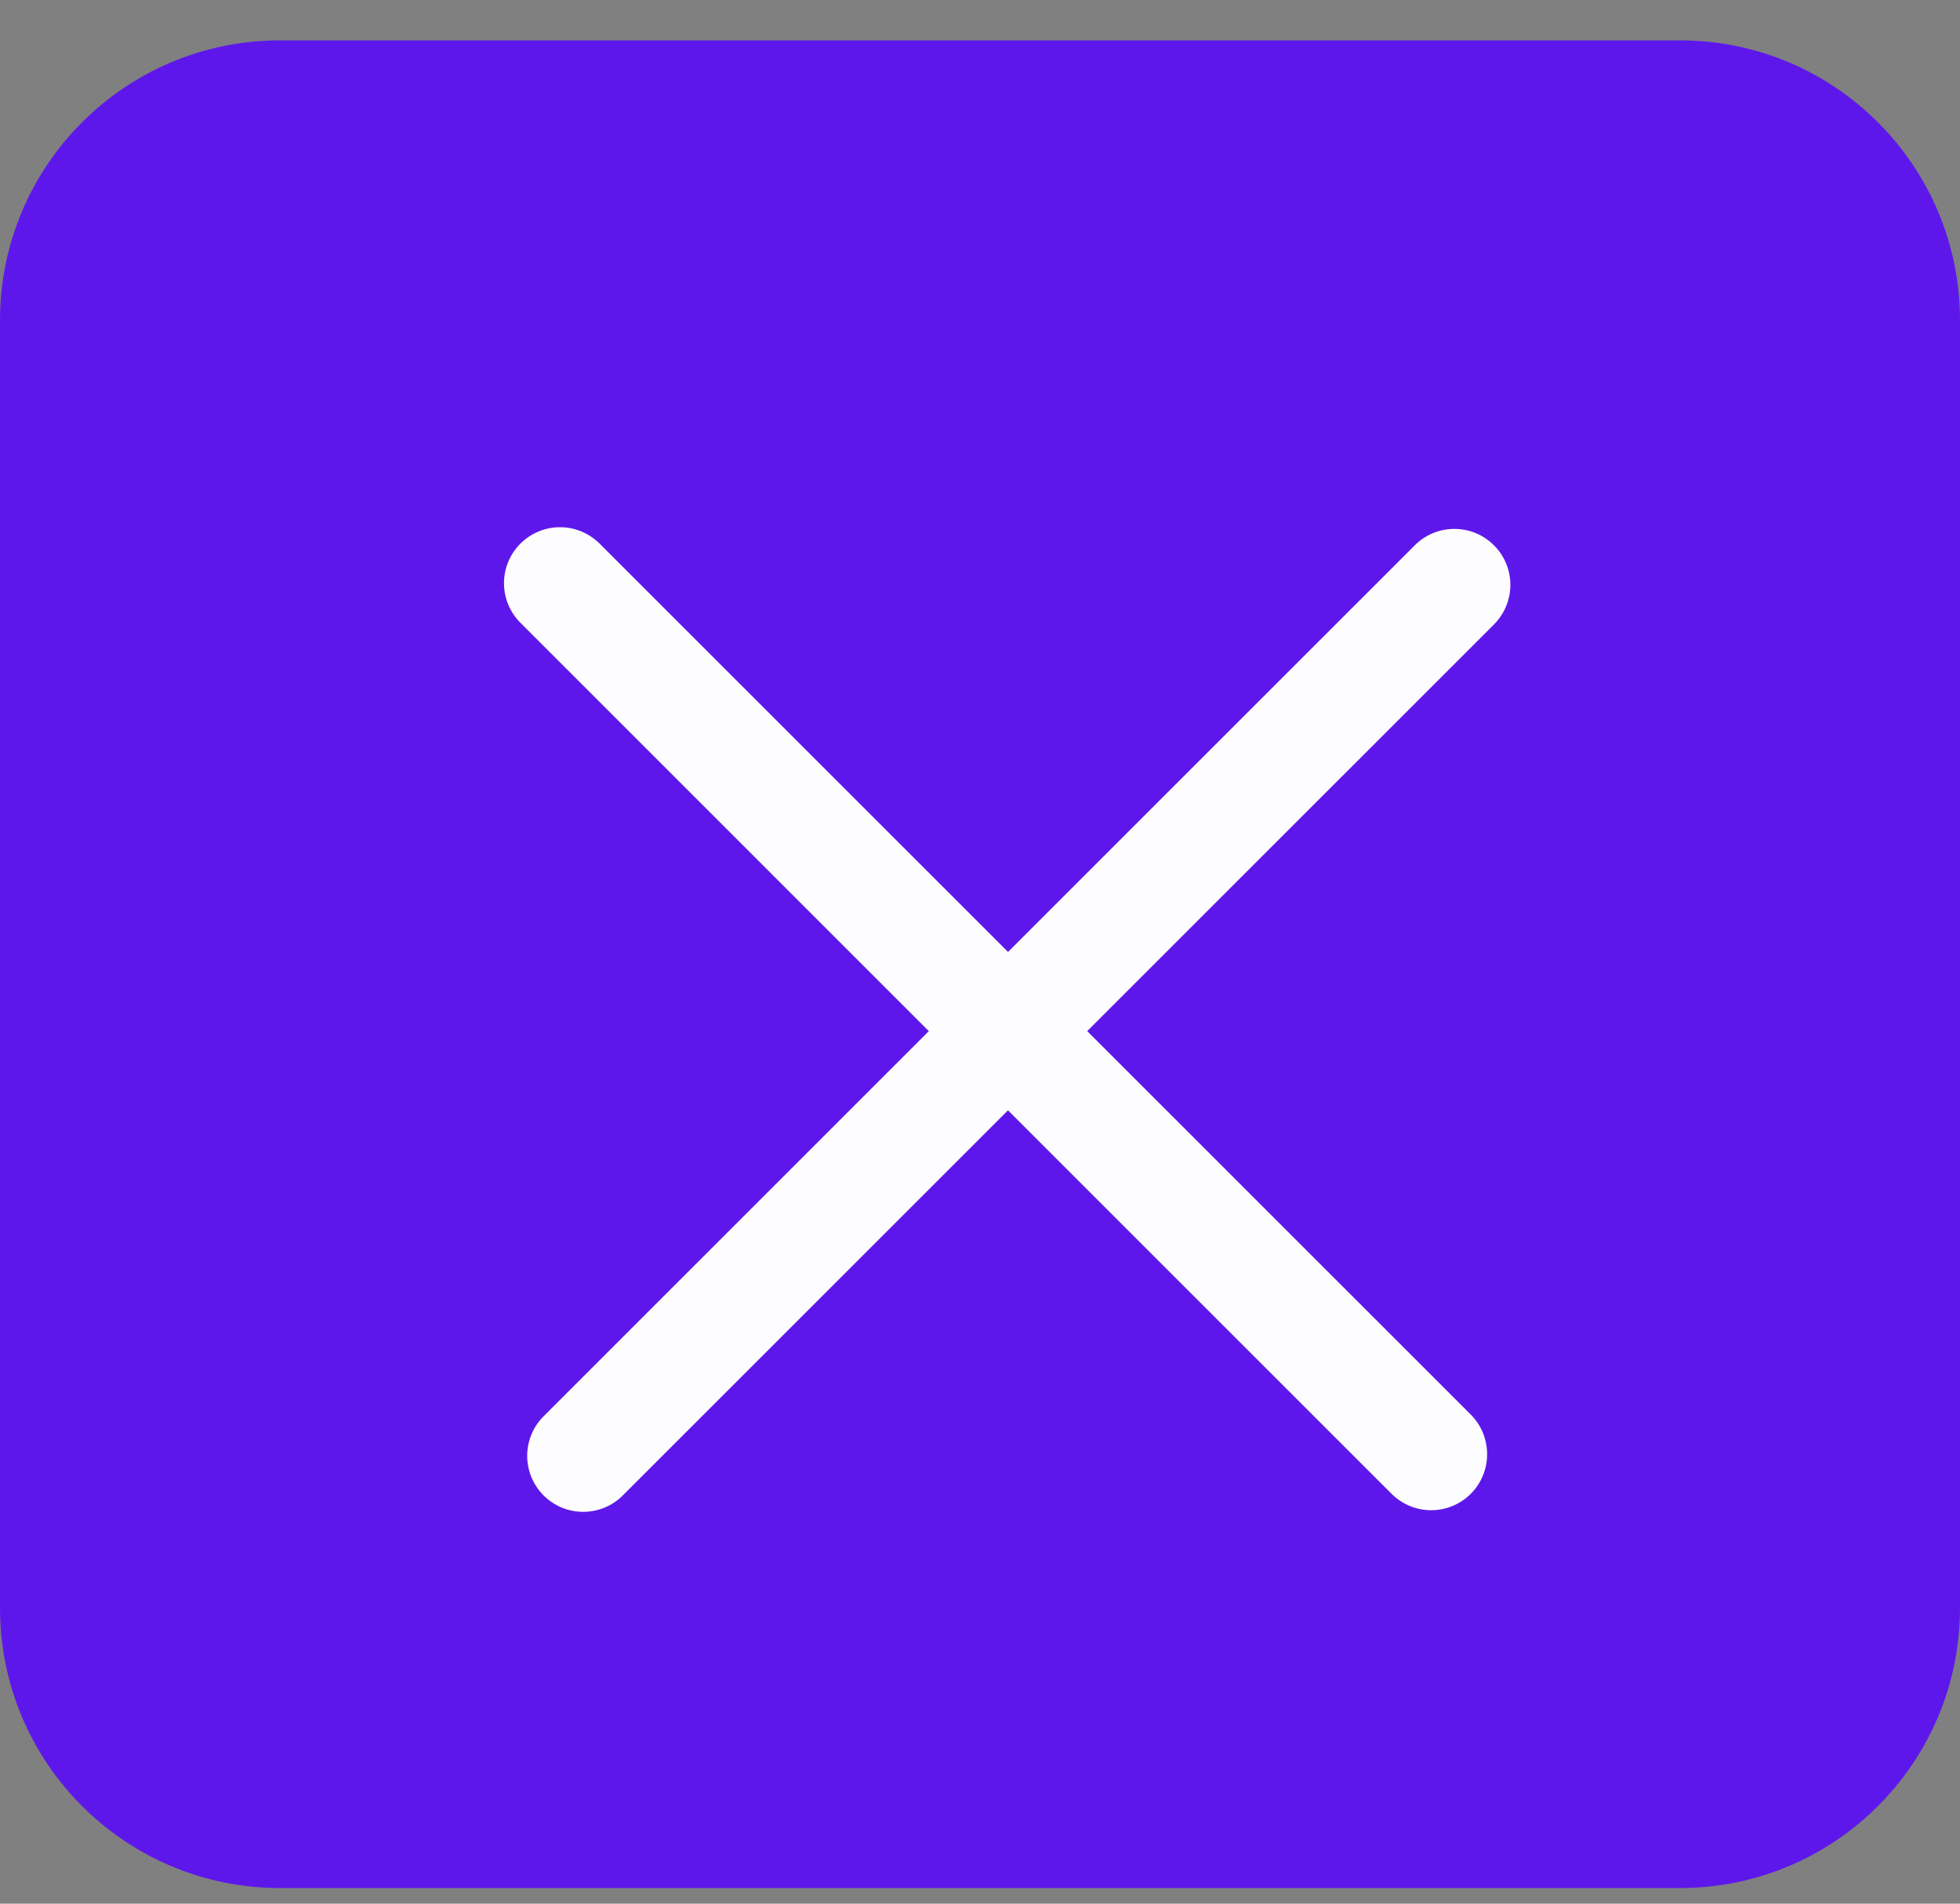 <svg width="35" height="34" viewBox="0 0 35 34" fill="none" xmlns="http://www.w3.org/2000/svg">
<rect x="0" y="0" width="35" height="34" fill="#808080" stroke="none"/>
<path d="M30 0.721H5C2.239 0.721 0 2.959 0 5.721V28.721C0 31.482 2.239 33.721 5 33.721H30C32.761 33.721 35 31.482 35 28.721V5.721C35 2.959 32.761 0.721 30 0.721Z" fill="#5E17EB"/>
<path d="M26.264 25.265L10.707 9.709C10.52 9.522 10.265 9.416 10 9.416C9.735 9.416 9.48 9.522 9.293 9.709C9.105 9.897 9 10.151 9 10.416C9 10.681 9.105 10.936 9.293 11.123L24.849 26.68C25.037 26.867 25.291 26.973 25.556 26.973C25.822 26.973 26.076 26.867 26.264 26.68C26.451 26.492 26.556 26.238 26.556 25.973C26.556 25.707 26.451 25.453 26.264 25.265Z" fill="#FDFCFF"/>
<path d="M11.121 26.709L26.678 11.153C26.865 10.965 26.971 10.711 26.971 10.446C26.971 10.18 26.865 9.926 26.678 9.739C26.49 9.551 26.236 9.446 25.971 9.446C25.705 9.446 25.451 9.551 25.264 9.739L9.707 25.295C9.52 25.482 9.414 25.737 9.414 26.002C9.414 26.267 9.52 26.521 9.707 26.709C9.895 26.897 10.149 27.002 10.414 27.002C10.679 27.002 10.934 26.897 11.121 26.709Z" fill="#FDFCFF"/>
</svg>
